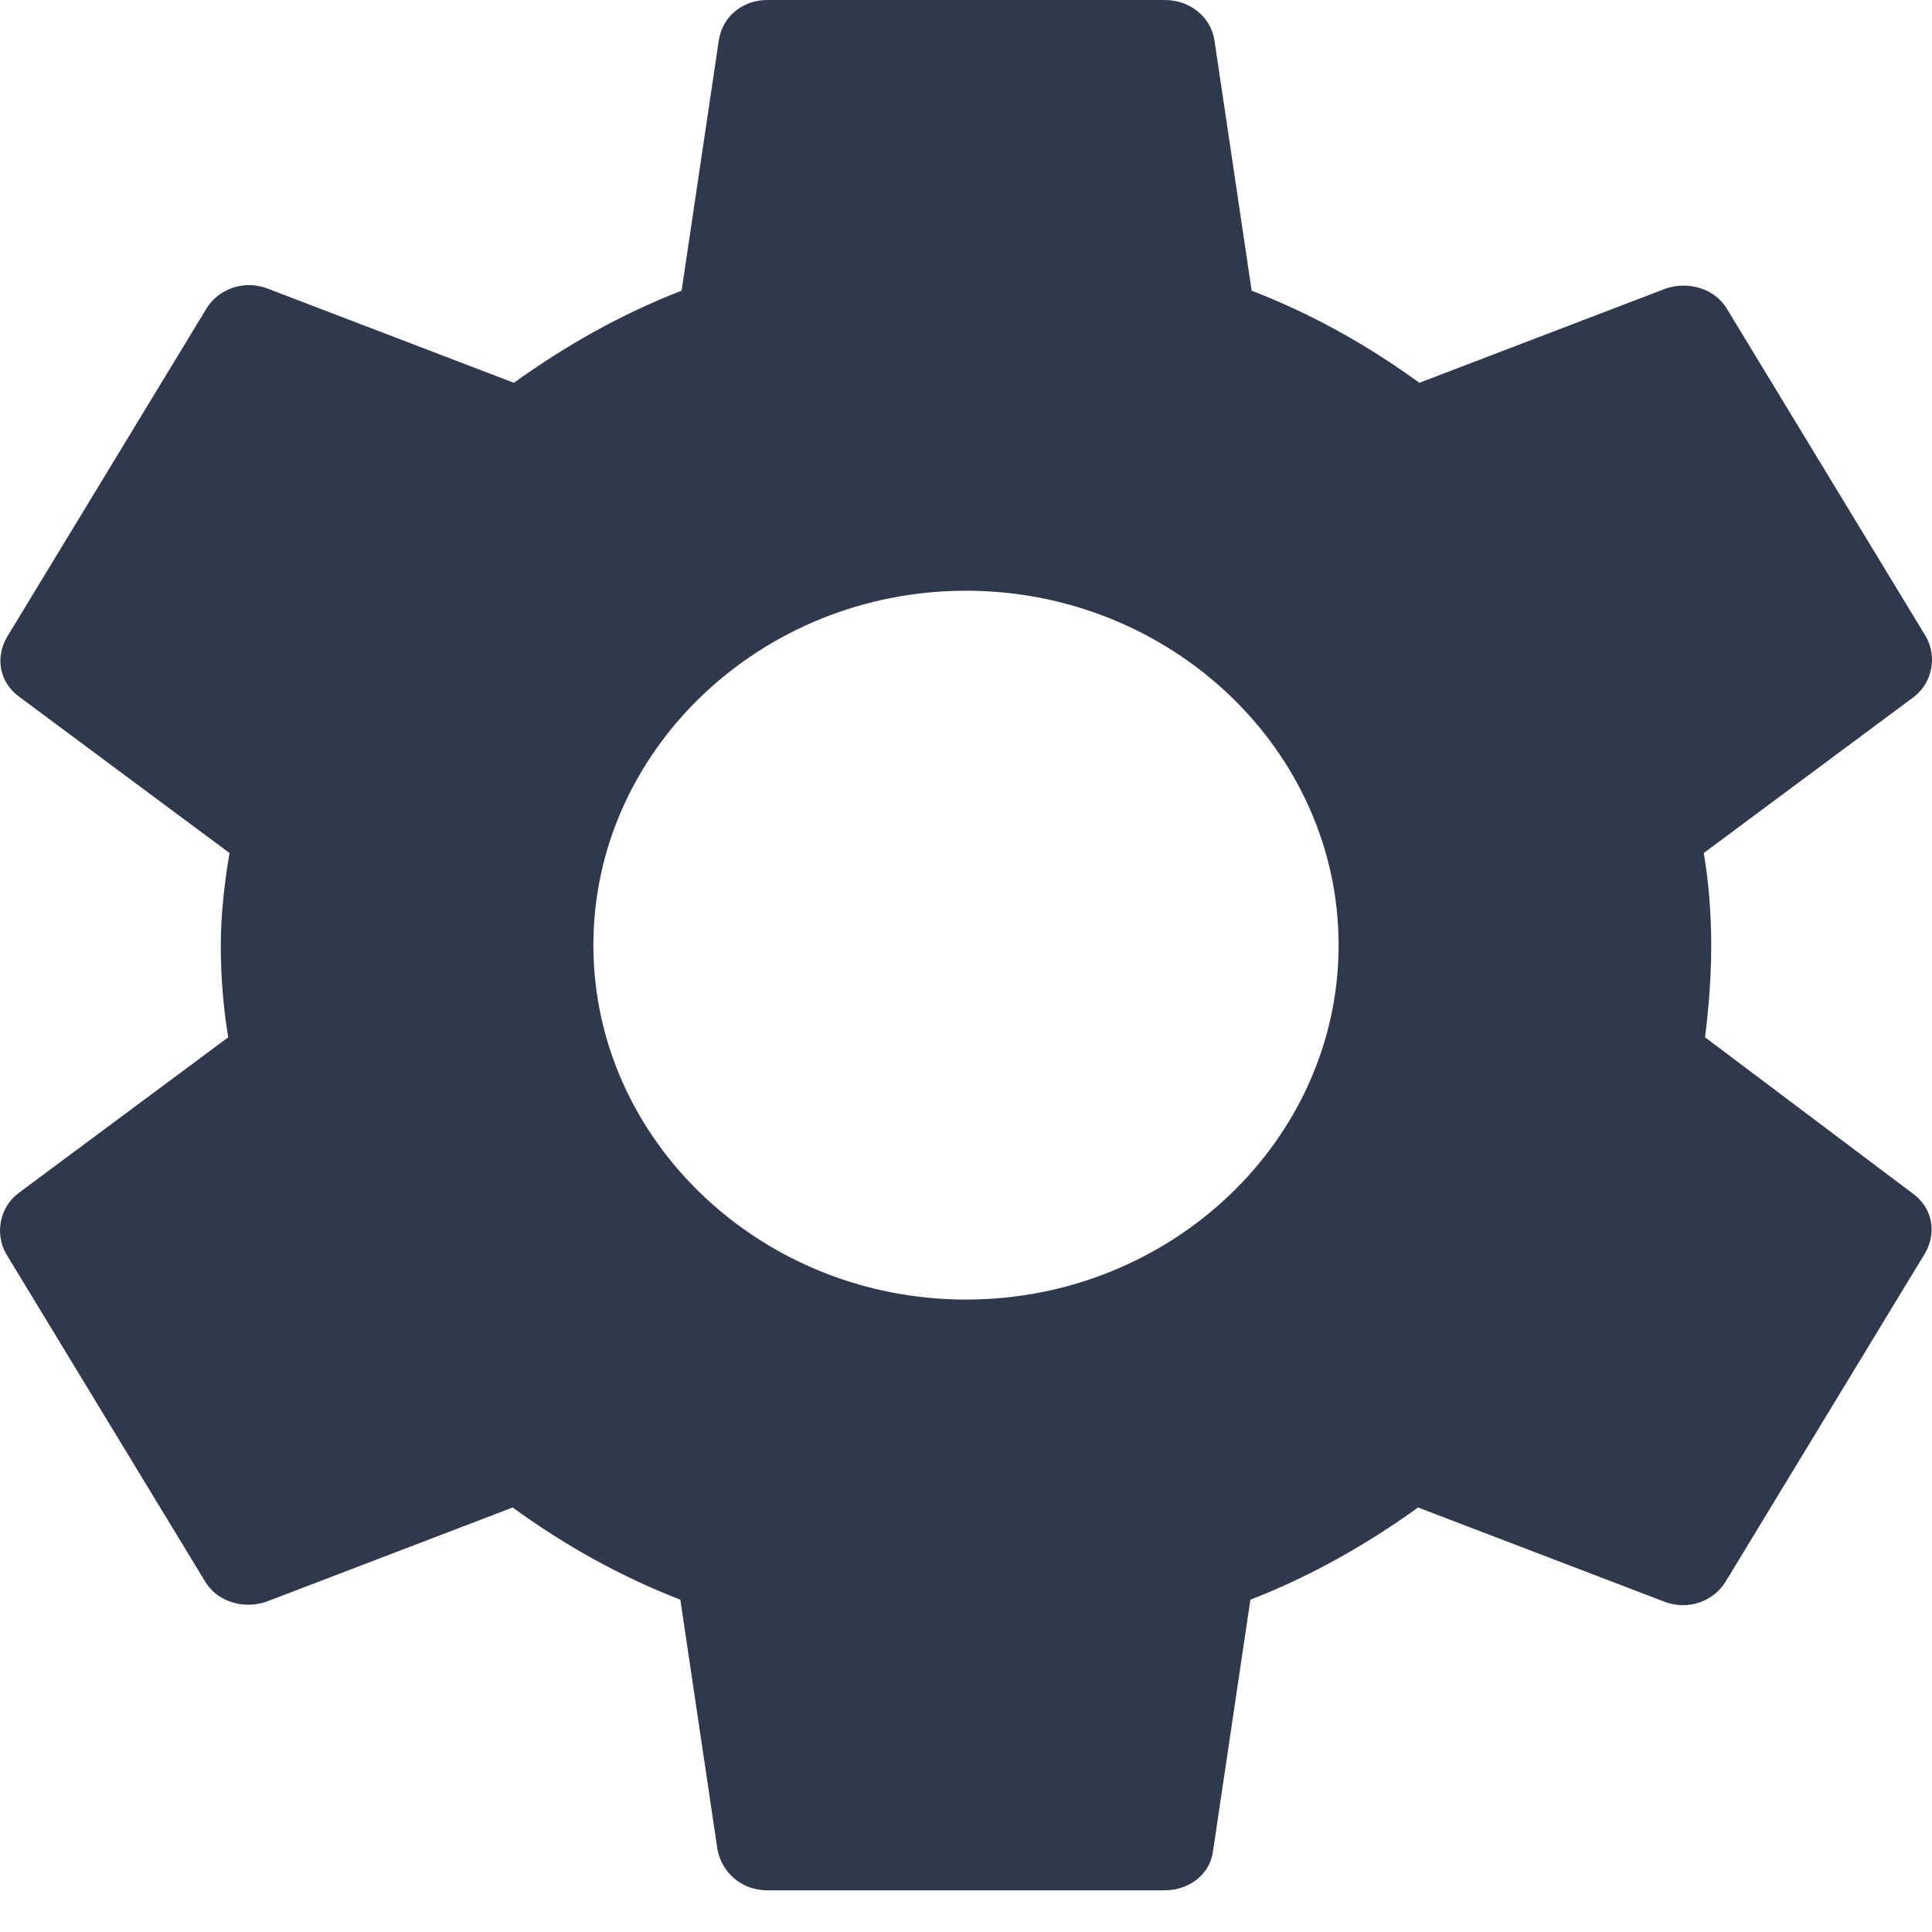 <svg width="29" height="29" viewBox="0 0 29 29" fill="none" xmlns="http://www.w3.org/2000/svg">
<path fill-rule="evenodd" clip-rule="evenodd" d="M25.593 15.57C25.649 15.127 25.686 14.666 25.686 14.187C25.686 13.708 25.649 13.247 25.574 12.804L28.725 10.463C29.005 10.25 29.079 9.86 28.911 9.559L25.928 4.646C25.742 4.327 25.35 4.221 25.015 4.327L21.305 5.746C20.522 5.178 19.701 4.717 18.788 4.363L18.229 0.603C18.173 0.248 17.856 0 17.483 0H11.517C11.144 0 10.846 0.248 10.79 0.603L10.231 4.363C9.317 4.717 8.478 5.196 7.714 5.746L4.004 4.327C3.668 4.203 3.277 4.327 3.09 4.646L0.107 9.559C-0.079 9.878 -0.004 10.25 0.294 10.463L3.445 12.804C3.37 13.247 3.314 13.726 3.314 14.187C3.314 14.648 3.351 15.127 3.426 15.57L0.275 17.911C-0.004 18.124 -0.079 18.514 0.089 18.816L3.072 23.728C3.258 24.047 3.65 24.154 3.985 24.047L7.695 22.628C8.478 23.196 9.299 23.657 10.212 24.012L10.771 27.771C10.846 28.126 11.144 28.374 11.517 28.374H17.483C17.856 28.374 18.173 28.126 18.21 27.771L18.769 24.012C19.683 23.657 20.522 23.178 21.286 22.628L24.996 24.047C25.332 24.171 25.723 24.047 25.91 23.728L28.893 18.816C29.079 18.497 29.005 18.124 28.706 17.911L25.593 15.57ZM14.5 19.507C11.424 19.507 8.907 17.113 8.907 14.187C8.907 11.261 11.424 8.867 14.5 8.867C17.576 8.867 20.093 11.261 20.093 14.187C20.093 17.113 17.576 19.507 14.5 19.507Z" fill="#30384C"/>
</svg>
